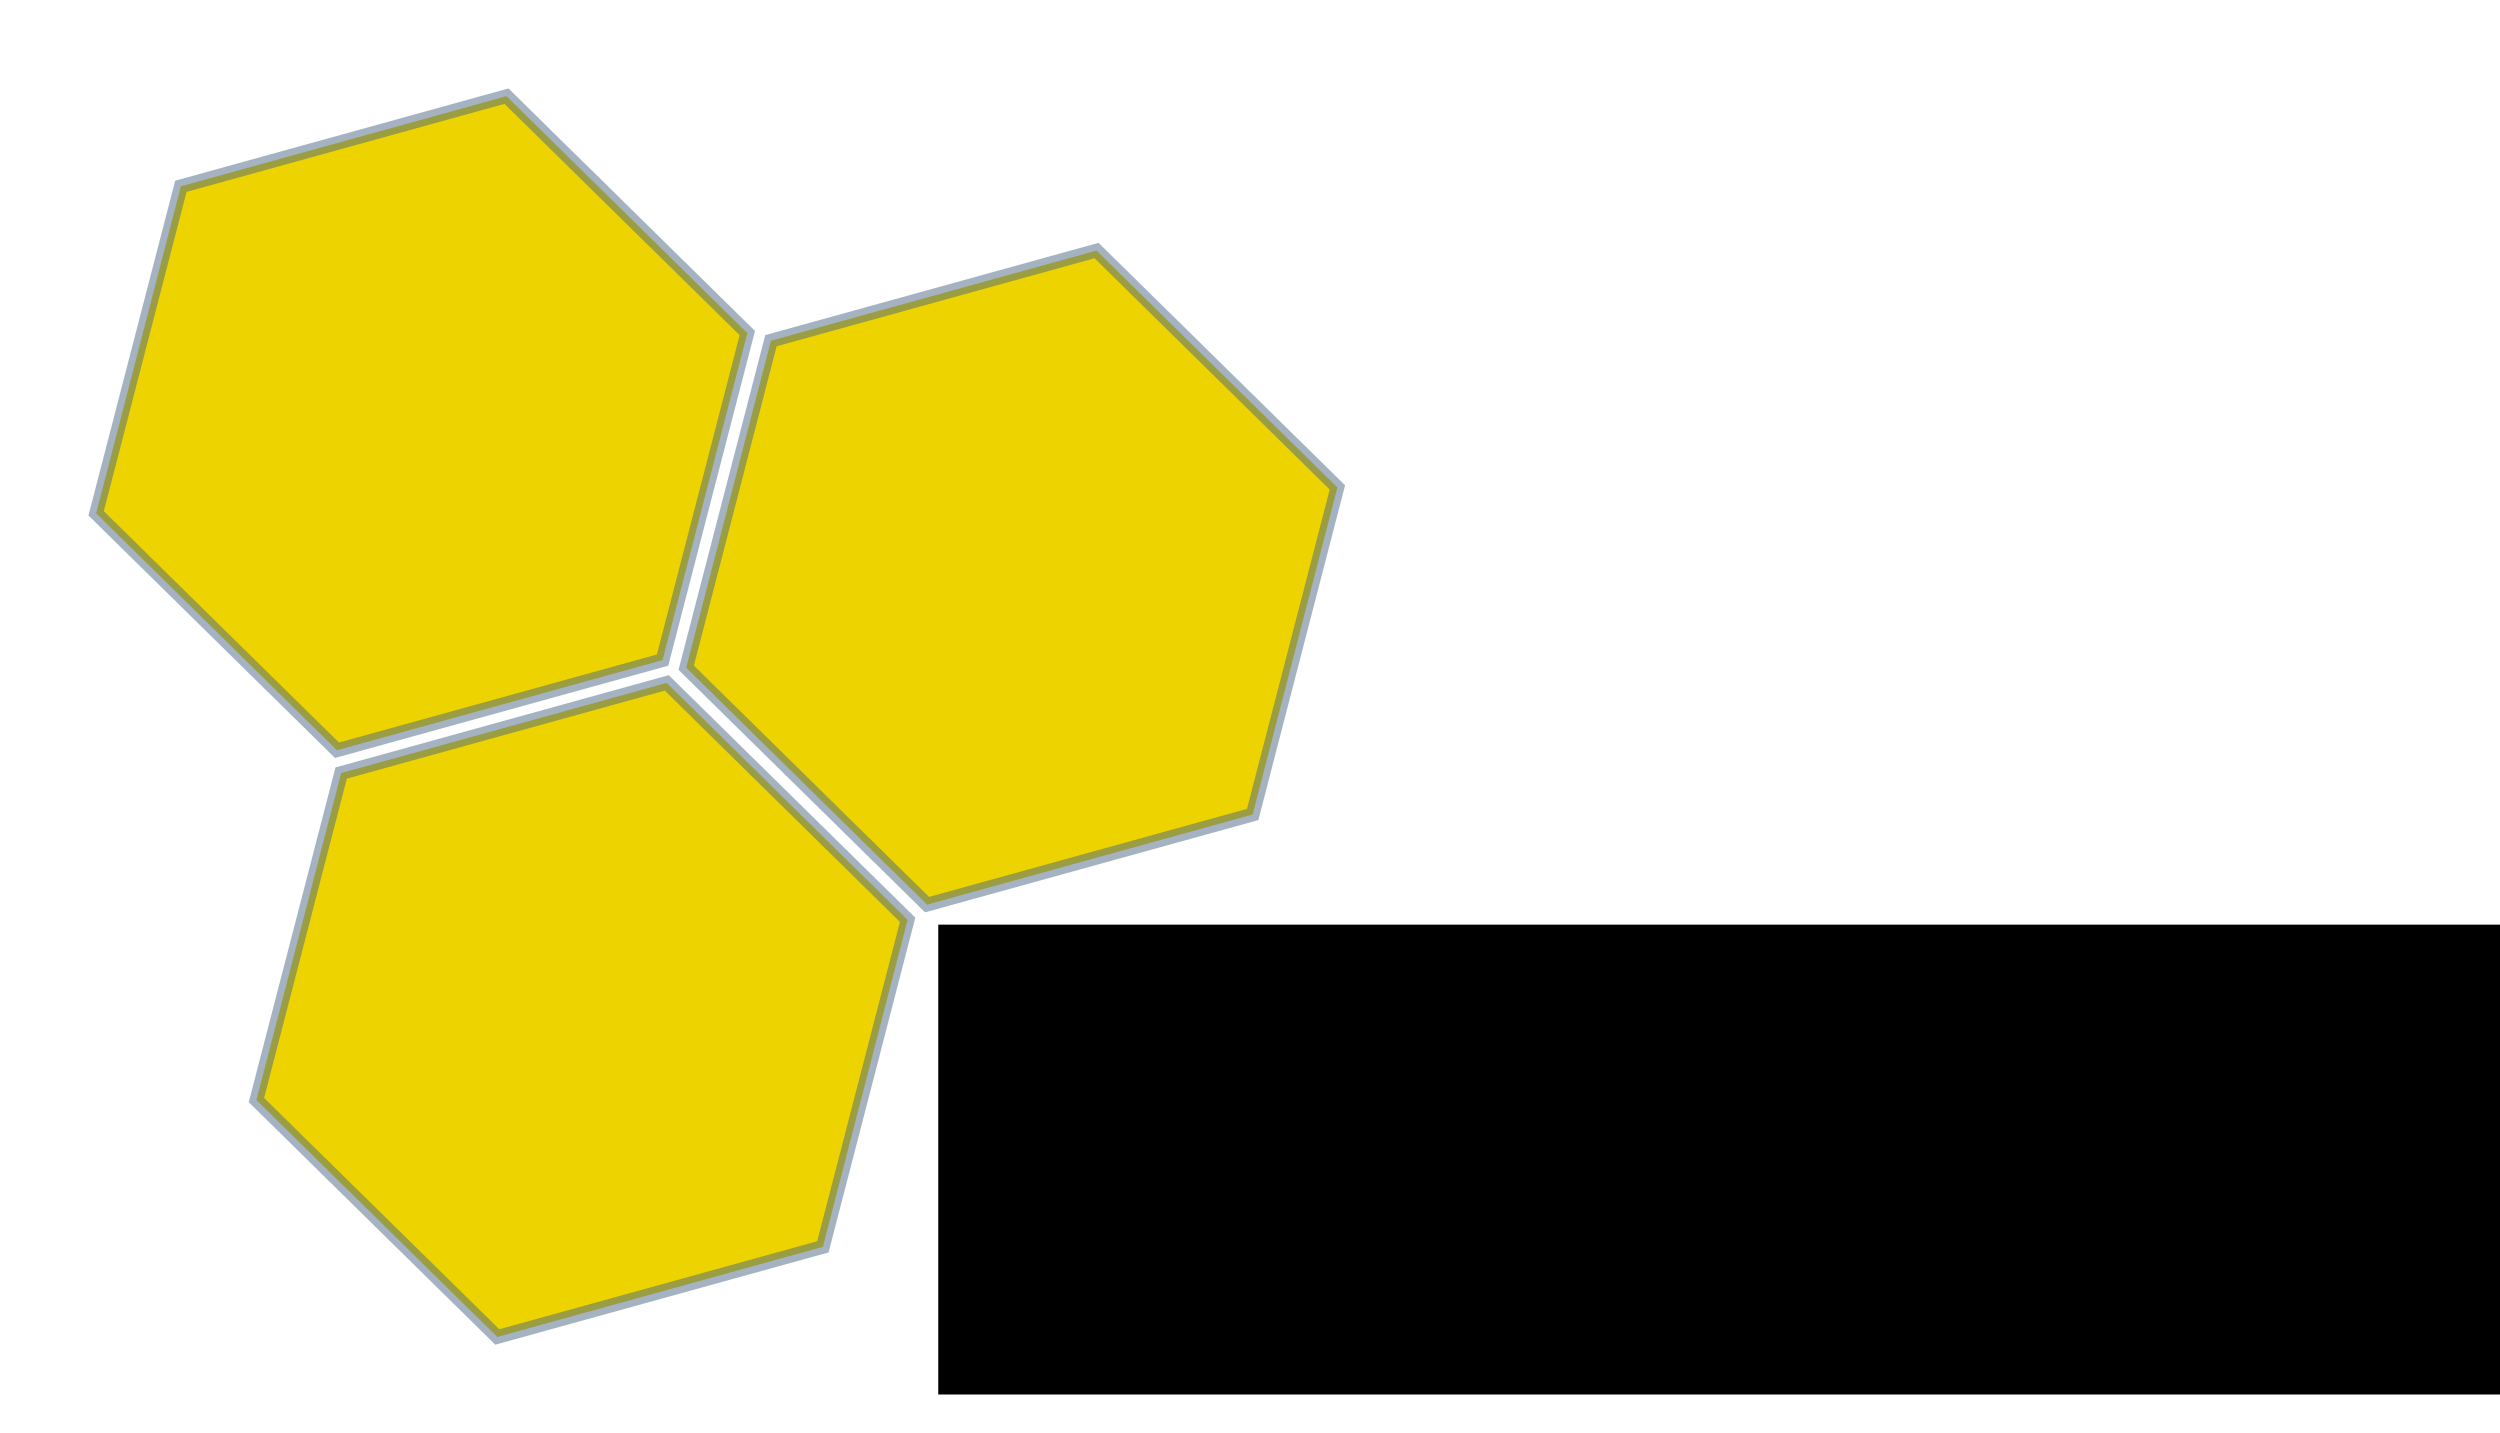 <?xml version="1.0" encoding="UTF-8" standalone="no"?>
<!-- Created with Inkscape (http://www.inkscape.org/) -->

<svg
   xmlns:dc="http://purl.org/dc/elements/1.1/"
   xmlns:cc="http://creativecommons.org/ns#"
   xmlns:rdf="http://www.w3.org/1999/02/22-rdf-syntax-ns#"
   xmlns:svg="http://www.w3.org/2000/svg"
   xmlns="http://www.w3.org/2000/svg"
   xmlns:sodipodi="http://sodipodi.sourceforge.net/DTD/sodipodi-0.dtd"
   xmlns:inkscape="http://www.inkscape.org/namespaces/inkscape"
   width="904.533"
   height="518.525"
   viewBox="0 0 904.533 518.525"
   id="svg2"
   version="1.1"
   inkscape:version="0.91 r13725"
   sodipodi:docname="favus.svg">
  <defs
     id="defs4" />
  <sodipodi:namedview
     id="base"
     pagecolor="#ffffff"
     bordercolor="#666666"
     borderopacity="1.0"
     inkscape:pageopacity="0.0"
     inkscape:pageshadow="2"
     inkscape:zoom="0.7"
     inkscape:cx="689.11863"
     inkscape:cy="110.67315"
     inkscape:document-units="px"
     inkscape:current-layer="layer1"
     showgrid="false"
     inkscape:window-width="1920"
     inkscape:window-height="1015"
     inkscape:window-x="0"
     inkscape:window-y="41"
     inkscape:window-maximized="1"
     fit-margin-top="32"
     fit-margin-left="32"
     fit-margin-right="32"
     fit-margin-bottom="32"
     units="px" />
  <g
     inkscape:label="Comb"
     inkscape:groupmode="layer"
     id="layer1"
     transform="translate(-5.079,-526.614)">
    <g
       id="g4188"
       transform="translate(21.95,18.8)"
       inkscape:export-filename="icon.png"
       inkscape:export-xdpi="66.629997"
       inkscape:export-ydpi="66.629997">
      <path
         d="M 222.857,746.648 105.055,779.259 17.912,693.544 48.571,575.219 166.374,542.609 l 87.143,85.714 z"
         inkscape:randomized="0"
         inkscape:rounded="0"
         inkscape:flatsided="true"
         sodipodi:arg2="1.3007327"
         sodipodi:arg1="0.77713389"
         sodipodi:r2="105.85656"
         sodipodi:r1="122.23263"
         sodipodi:cy="660.93365"
         sodipodi:cx="135.71423"
         sodipodi:sides="6"
         id="path4146"
         style="opacity:1;fill:#edd400;fill-opacity:1;stroke:#4a6785;stroke-width:5;stroke-linecap:round;stroke-linejoin:miter;stroke-miterlimit:4;stroke-dasharray:none;stroke-dashoffset:44;stroke-opacity:0.502"
         sodipodi:type="star" />
      <path
         d="m 436.357,802.505 -117.802,32.611 -87.143,-85.714 30.659,-118.325 117.802,-32.611 87.143,85.714 z"
         inkscape:randomized="0"
         inkscape:rounded="0"
         inkscape:flatsided="true"
         sodipodi:arg2="1.3007327"
         sodipodi:arg1="0.77713389"
         sodipodi:r2="105.85656"
         sodipodi:r1="122.23263"
         sodipodi:cy="716.79083"
         sodipodi:cx="349.21423"
         sodipodi:sides="6"
         id="path4146-8"
         style="opacity:1;fill:#edd400;fill-opacity:1;stroke:#4a6785;stroke-width:5;stroke-linecap:round;stroke-linejoin:miter;stroke-miterlimit:4;stroke-dasharray:none;stroke-dashoffset:44;stroke-opacity:0.502"
         sodipodi:type="star" />
      <path
         d="m 280.857,958.934 -117.802,32.611 -87.143,-85.714 30.659,-118.325 117.802,-32.611 87.143,85.714 z"
         inkscape:randomized="0"
         inkscape:rounded="0"
         inkscape:flatsided="true"
         sodipodi:arg2="1.3007327"
         sodipodi:arg1="0.77713389"
         sodipodi:r2="105.85656"
         sodipodi:r1="122.23263"
         sodipodi:cy="873.21936"
         sodipodi:cx="193.71423"
         sodipodi:sides="6"
         id="path4146-8-7"
         style="opacity:1;fill:#edd400;fill-opacity:1;stroke:#4a6785;stroke-width:5;stroke-linecap:round;stroke-linejoin:miter;stroke-miterlimit:4;stroke-dasharray:none;stroke-dashoffset:44;stroke-opacity:0.502"
         sodipodi:type="star" />
    </g>
    <flowRoot
       xml:space="preserve"
       id="flowRoot4253"
       style="font-style:normal;font-variant:normal;font-weight:normal;font-stretch:normal;font-size:30px;line-height:125%;font-family:'Ostrich Sans Inline';-inkscape-font-specification:'Ostrich Sans Inline';letter-spacing:0px;word-spacing:0px;fill:#000000;fill-opacity:1;stroke:none;stroke-width:1px;stroke-linecap:butt;stroke-linejoin:miter;stroke-opacity:1"
       transform="translate(-104.015,524.019)"><flowRegion
         id="flowRegion4255"><rect
           id="rect4257"
           width="781.429"
           height="170"
           x="448.571"
           y="337.143" /></flowRegion><flowPara
         id="flowPara4259"
         style="font-style:normal;font-variant:normal;font-weight:normal;font-stretch:normal;font-size:150px;font-family:Calluna;-inkscape-font-specification:Calluna">Mellium</flowPara></flowRoot>  </g>
</svg>
